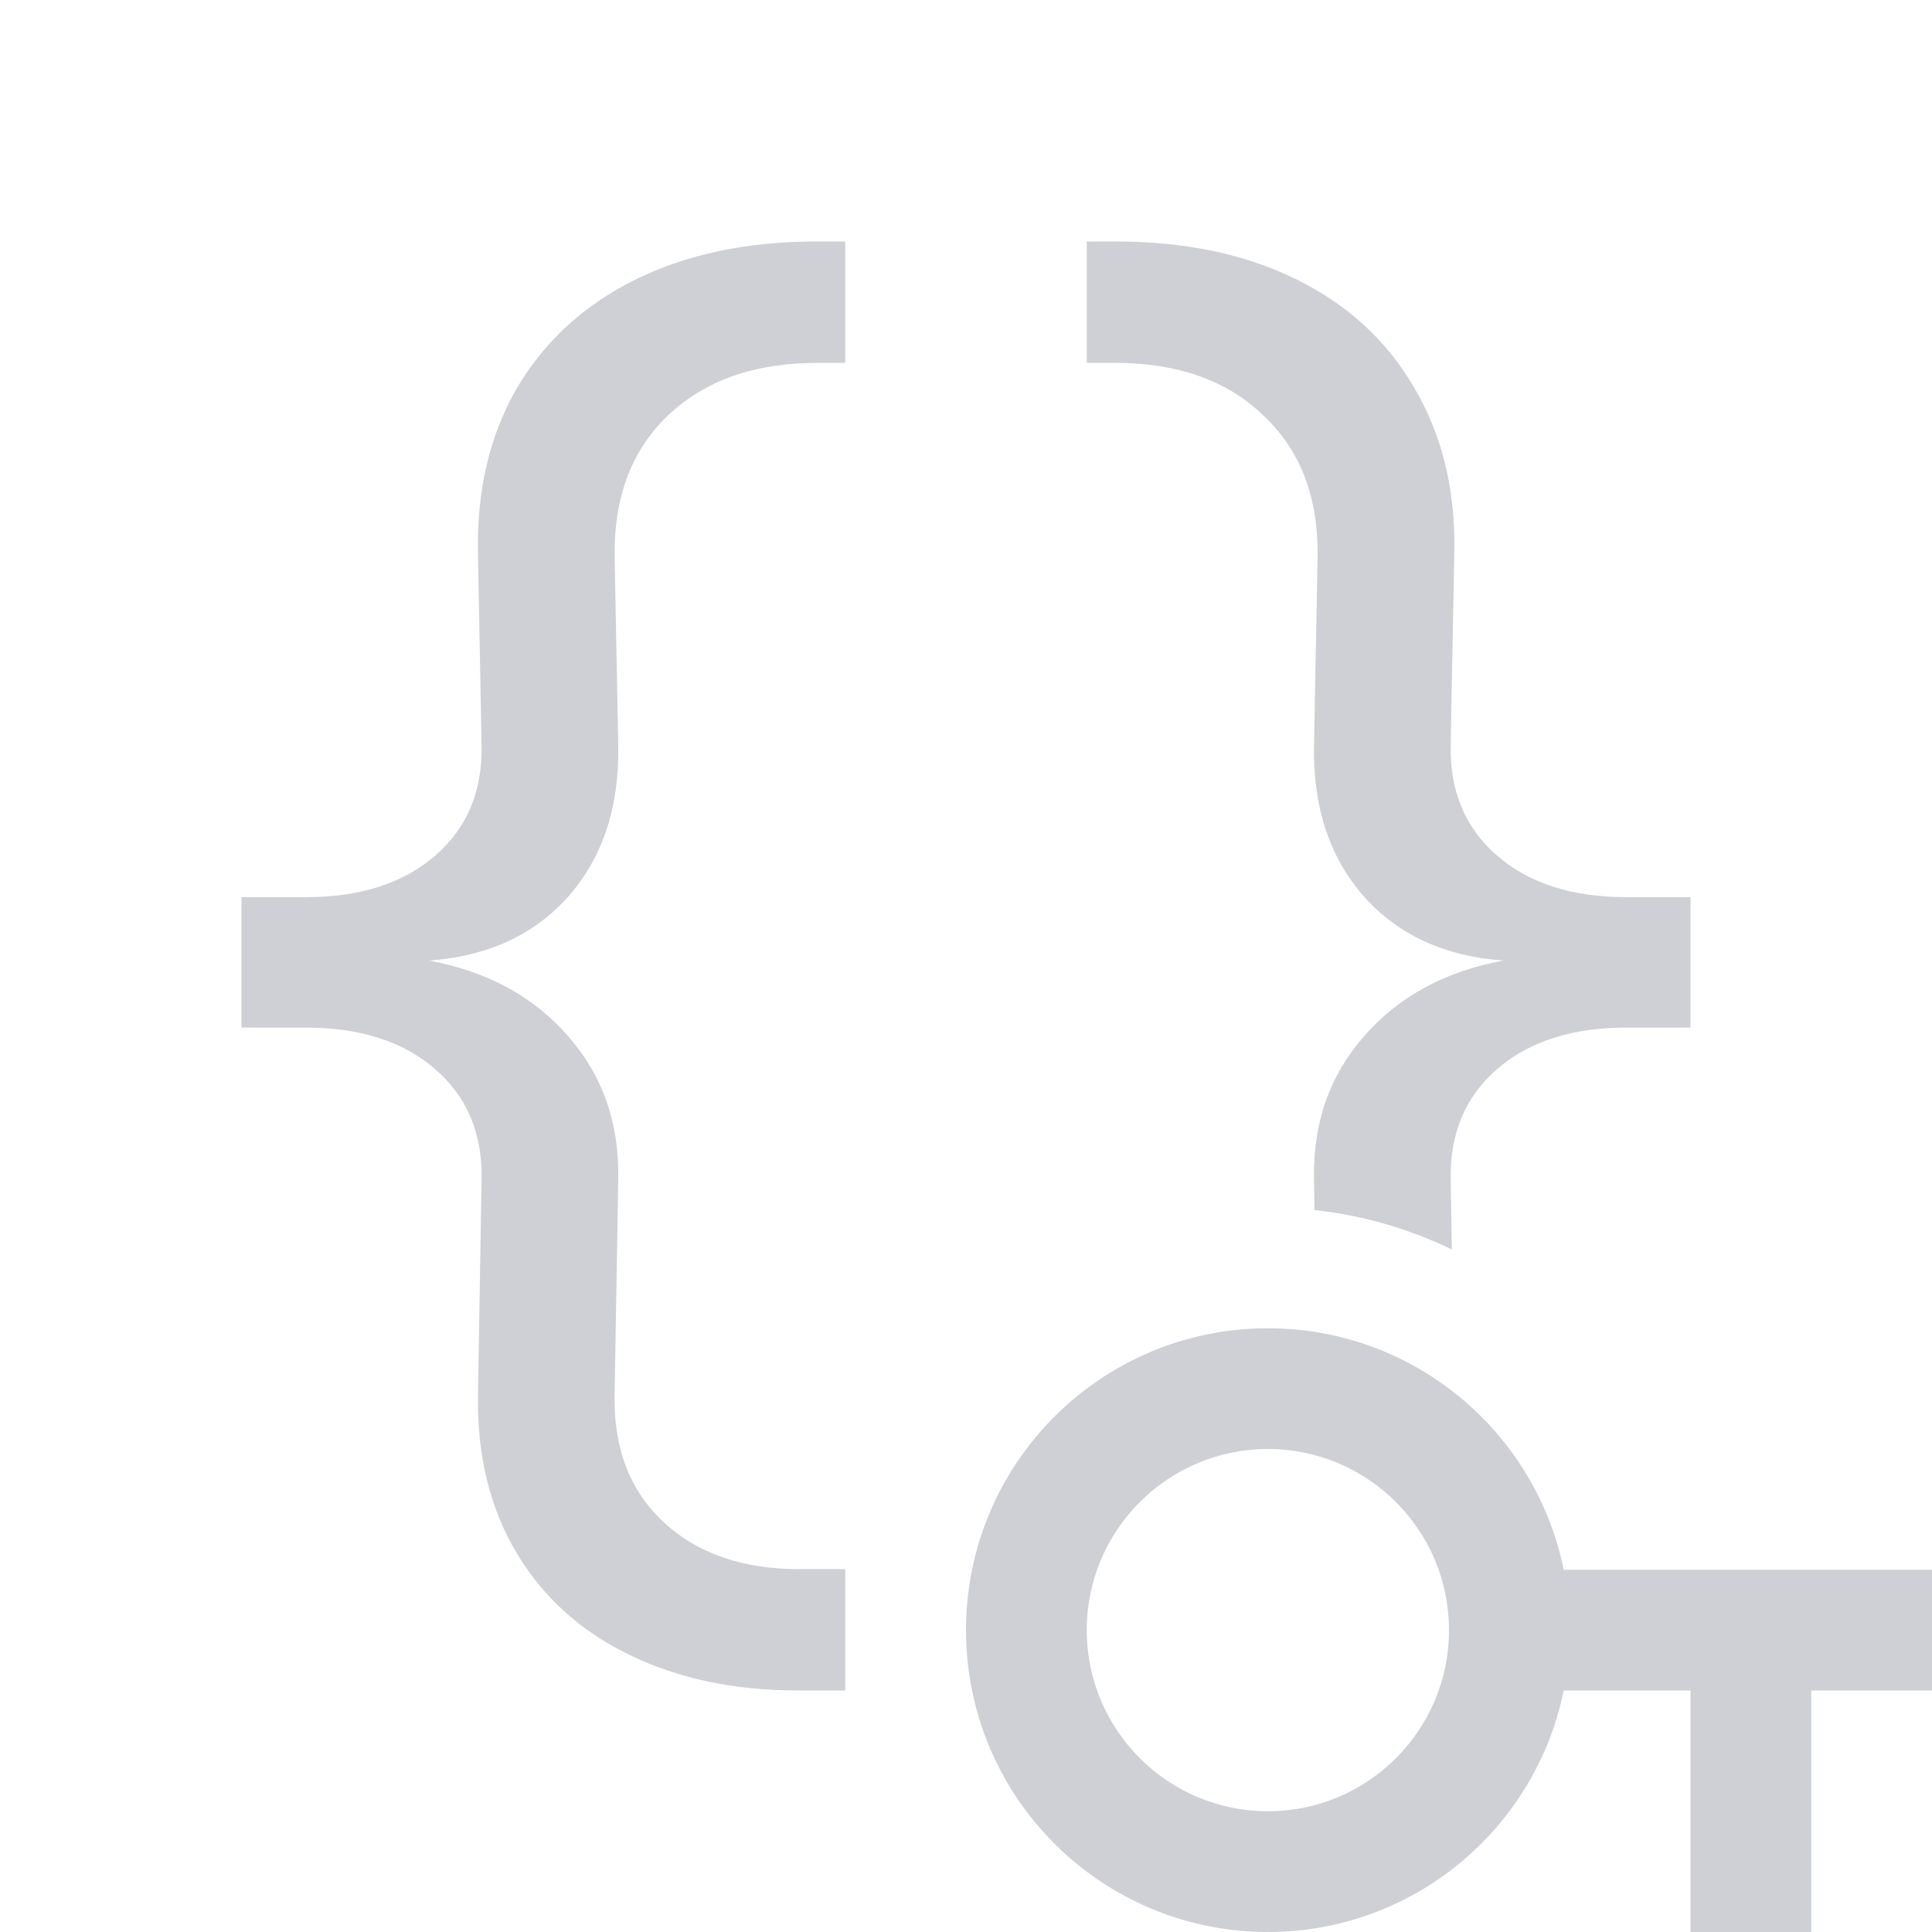 <svg width="16" height="16" viewBox="0 0 16 16" fill="none" xmlns="http://www.w3.org/2000/svg">
<g clip-path="url(#clip0_4613_50059)">
<path fill-rule="evenodd" clip-rule="evenodd" d="M12.95 14C12.718 15.141 11.71 16 10.5 16C9.119 16 8 14.881 8 13.5C8 12.119 9.119 11 10.5 11C11.71 11 12.718 11.859 12.95 13L16 13L16 14L15 14L15 16L14 16L14 14L12.95 14ZM10.5 15C11.328 15 12 14.328 12 13.5C12 12.672 11.328 12 10.5 12C9.672 12 9 12.672 9 13.5C9 14.328 9.672 15 10.5 15Z" fill="#CED0D6"/>
<path d="M3.988 9.778C3.998 9.393 3.87 9.085 3.605 8.855C3.34 8.625 2.983 8.51 2.533 8.51H2V7.43H2.533C2.983 7.43 3.34 7.315 3.605 7.085C3.87 6.855 3.998 6.548 3.988 6.163L3.958 4.58C3.948 4.06 4.055 3.605 4.28 3.215C4.51 2.825 4.838 2.525 5.263 2.315C5.688 2.105 6.188 2 6.763 2H7V3.005H6.77C6.25 3.005 5.838 3.15 5.533 3.44C5.233 3.725 5.085 4.112 5.09 4.603L5.12 6.17C5.13 6.68 4.993 7.098 4.708 7.423C4.423 7.743 4.038 7.92 3.553 7.955C4.038 8.045 4.423 8.255 4.708 8.585C4.993 8.91 5.13 9.305 5.12 9.77L5.09 11.547C5.08 11.988 5.213 12.338 5.488 12.598C5.768 12.863 6.145 12.995 6.62 12.995H7V14H6.613C6.078 14 5.608 13.9 5.203 13.7C4.803 13.505 4.493 13.223 4.273 12.852C4.058 12.488 3.953 12.06 3.958 11.57L3.988 9.778Z" fill="#CED0D6"/>
<path d="M10.886 10.021C11.29 10.065 11.674 10.178 12.024 10.348L12.014 9.778C12.005 9.393 12.132 9.085 12.397 8.855C12.662 8.625 13.02 8.51 13.47 8.51H14V7.43H13.47C13.02 7.43 12.662 7.315 12.397 7.085C12.132 6.855 12.005 6.548 12.014 6.163L12.044 4.58C12.055 4.06 11.944 3.605 11.714 3.215C11.489 2.825 11.165 2.525 10.739 2.315C10.315 2.105 9.815 2 9.24 2H9V3.005H9.232C9.752 3.005 10.162 3.15 10.462 3.44C10.767 3.725 10.917 4.112 10.912 4.603L10.882 6.17C10.872 6.68 11.009 7.098 11.294 7.423C11.579 7.743 11.964 7.92 12.45 7.955C11.964 8.045 11.579 8.255 11.294 8.585C11.009 8.91 10.872 9.305 10.882 9.77L10.886 10.021Z" fill="#CED0D6"/>
</g>
<defs>
<clipPath id="clip0_4613_50059">
<rect width="16" height="16" fill="white"/>
</clipPath>
</defs>
</svg>

